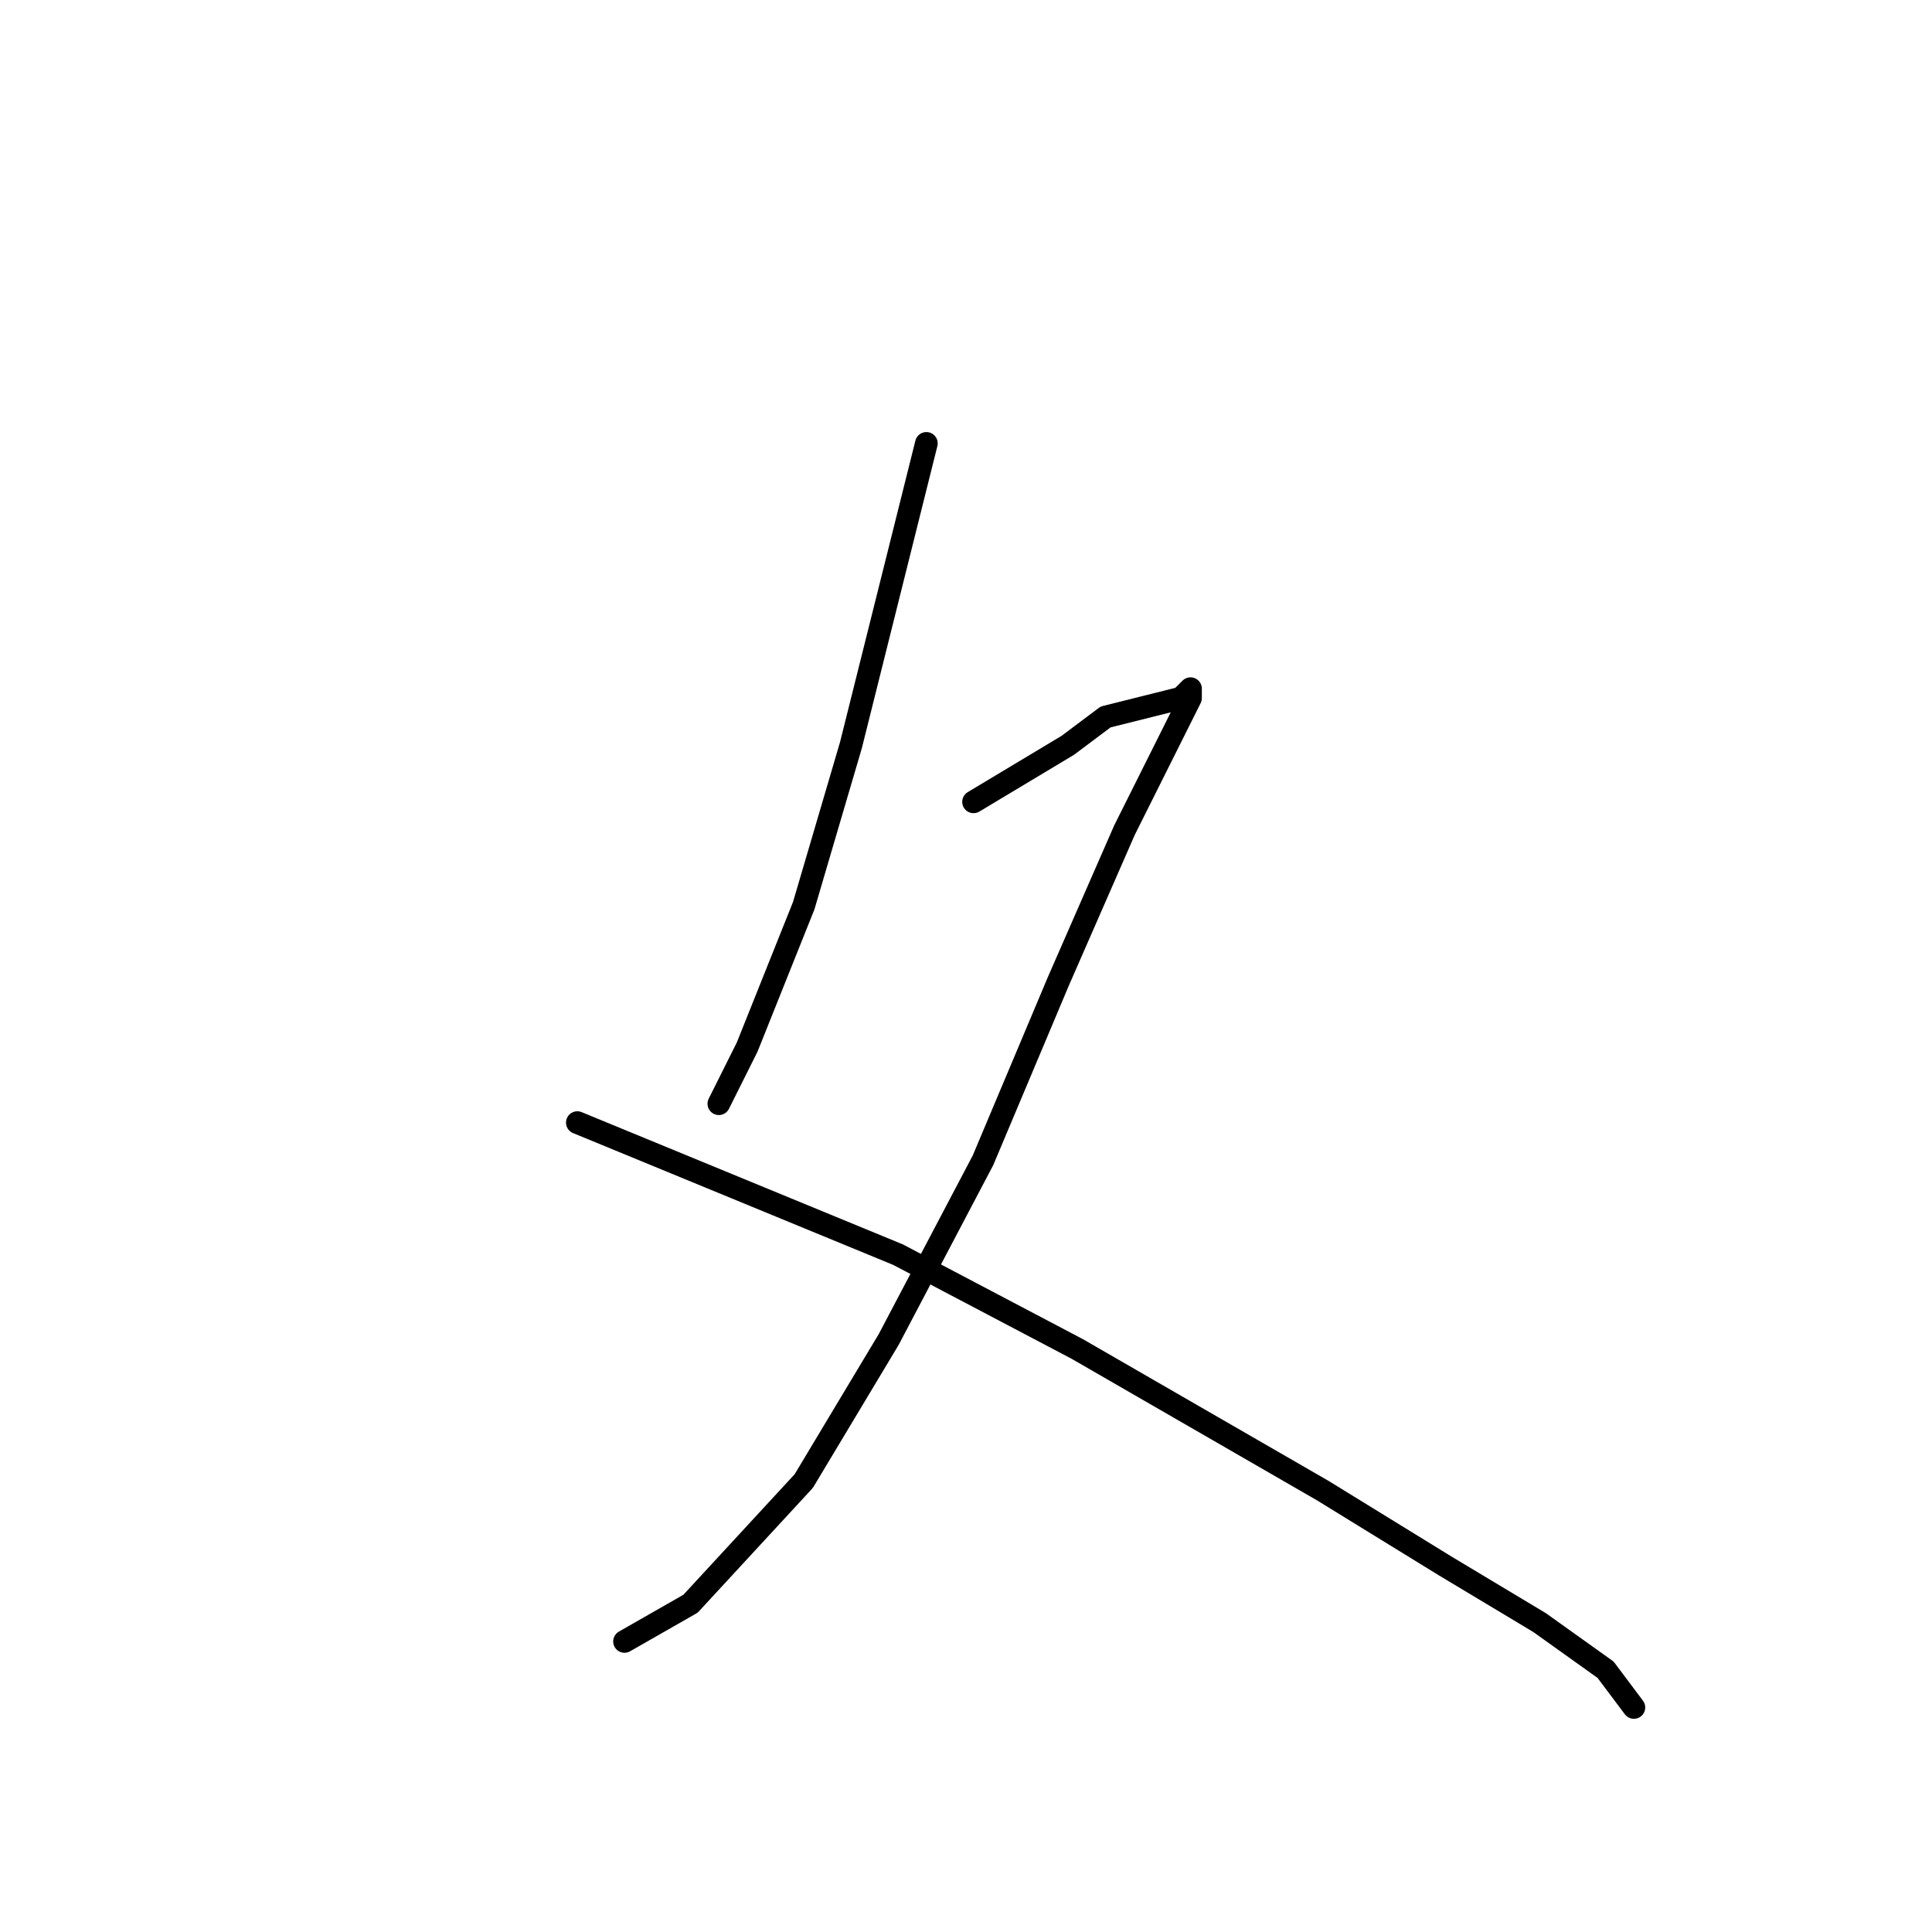 <?xml version="1.0" standalone="no"?>
    <svg width="256" height="256" xmlns="http://www.w3.org/2000/svg" version="1.1">
    <polyline stroke="black" stroke-width="3" stroke-linecap="round" fill="transparent" stroke-linejoin="round" points="122.75 58.75 117.75 78.75 112.75 98.75 106.5 120 99 138.75 95.25 146.25 95.25 146.25 " />
        <polyline stroke="black" stroke-width="3" stroke-linecap="round" fill="transparent" stroke-linejoin="round" points="129 106.25 135.25 102.5 141.5 98.75 146.5 95 156.5 92.5 157.75 91.25 157.75 92.5 155.25 97.5 149 110 140.25 130 130.25 153.75 117.75 177.5 106.5 196.25 91.5 212.5 82.75 217.5 82.75 217.5 " />
        <polyline stroke="black" stroke-width="3" stroke-linecap="round" fill="transparent" stroke-linejoin="round" points="76.5 148.75 97.75 157.5 119 166.25 142.75 178.75 175.25 197.5 191.5 207.5 204 215 212.75 221.25 216.5 226.25 216.5 226.25 " />
        </svg>